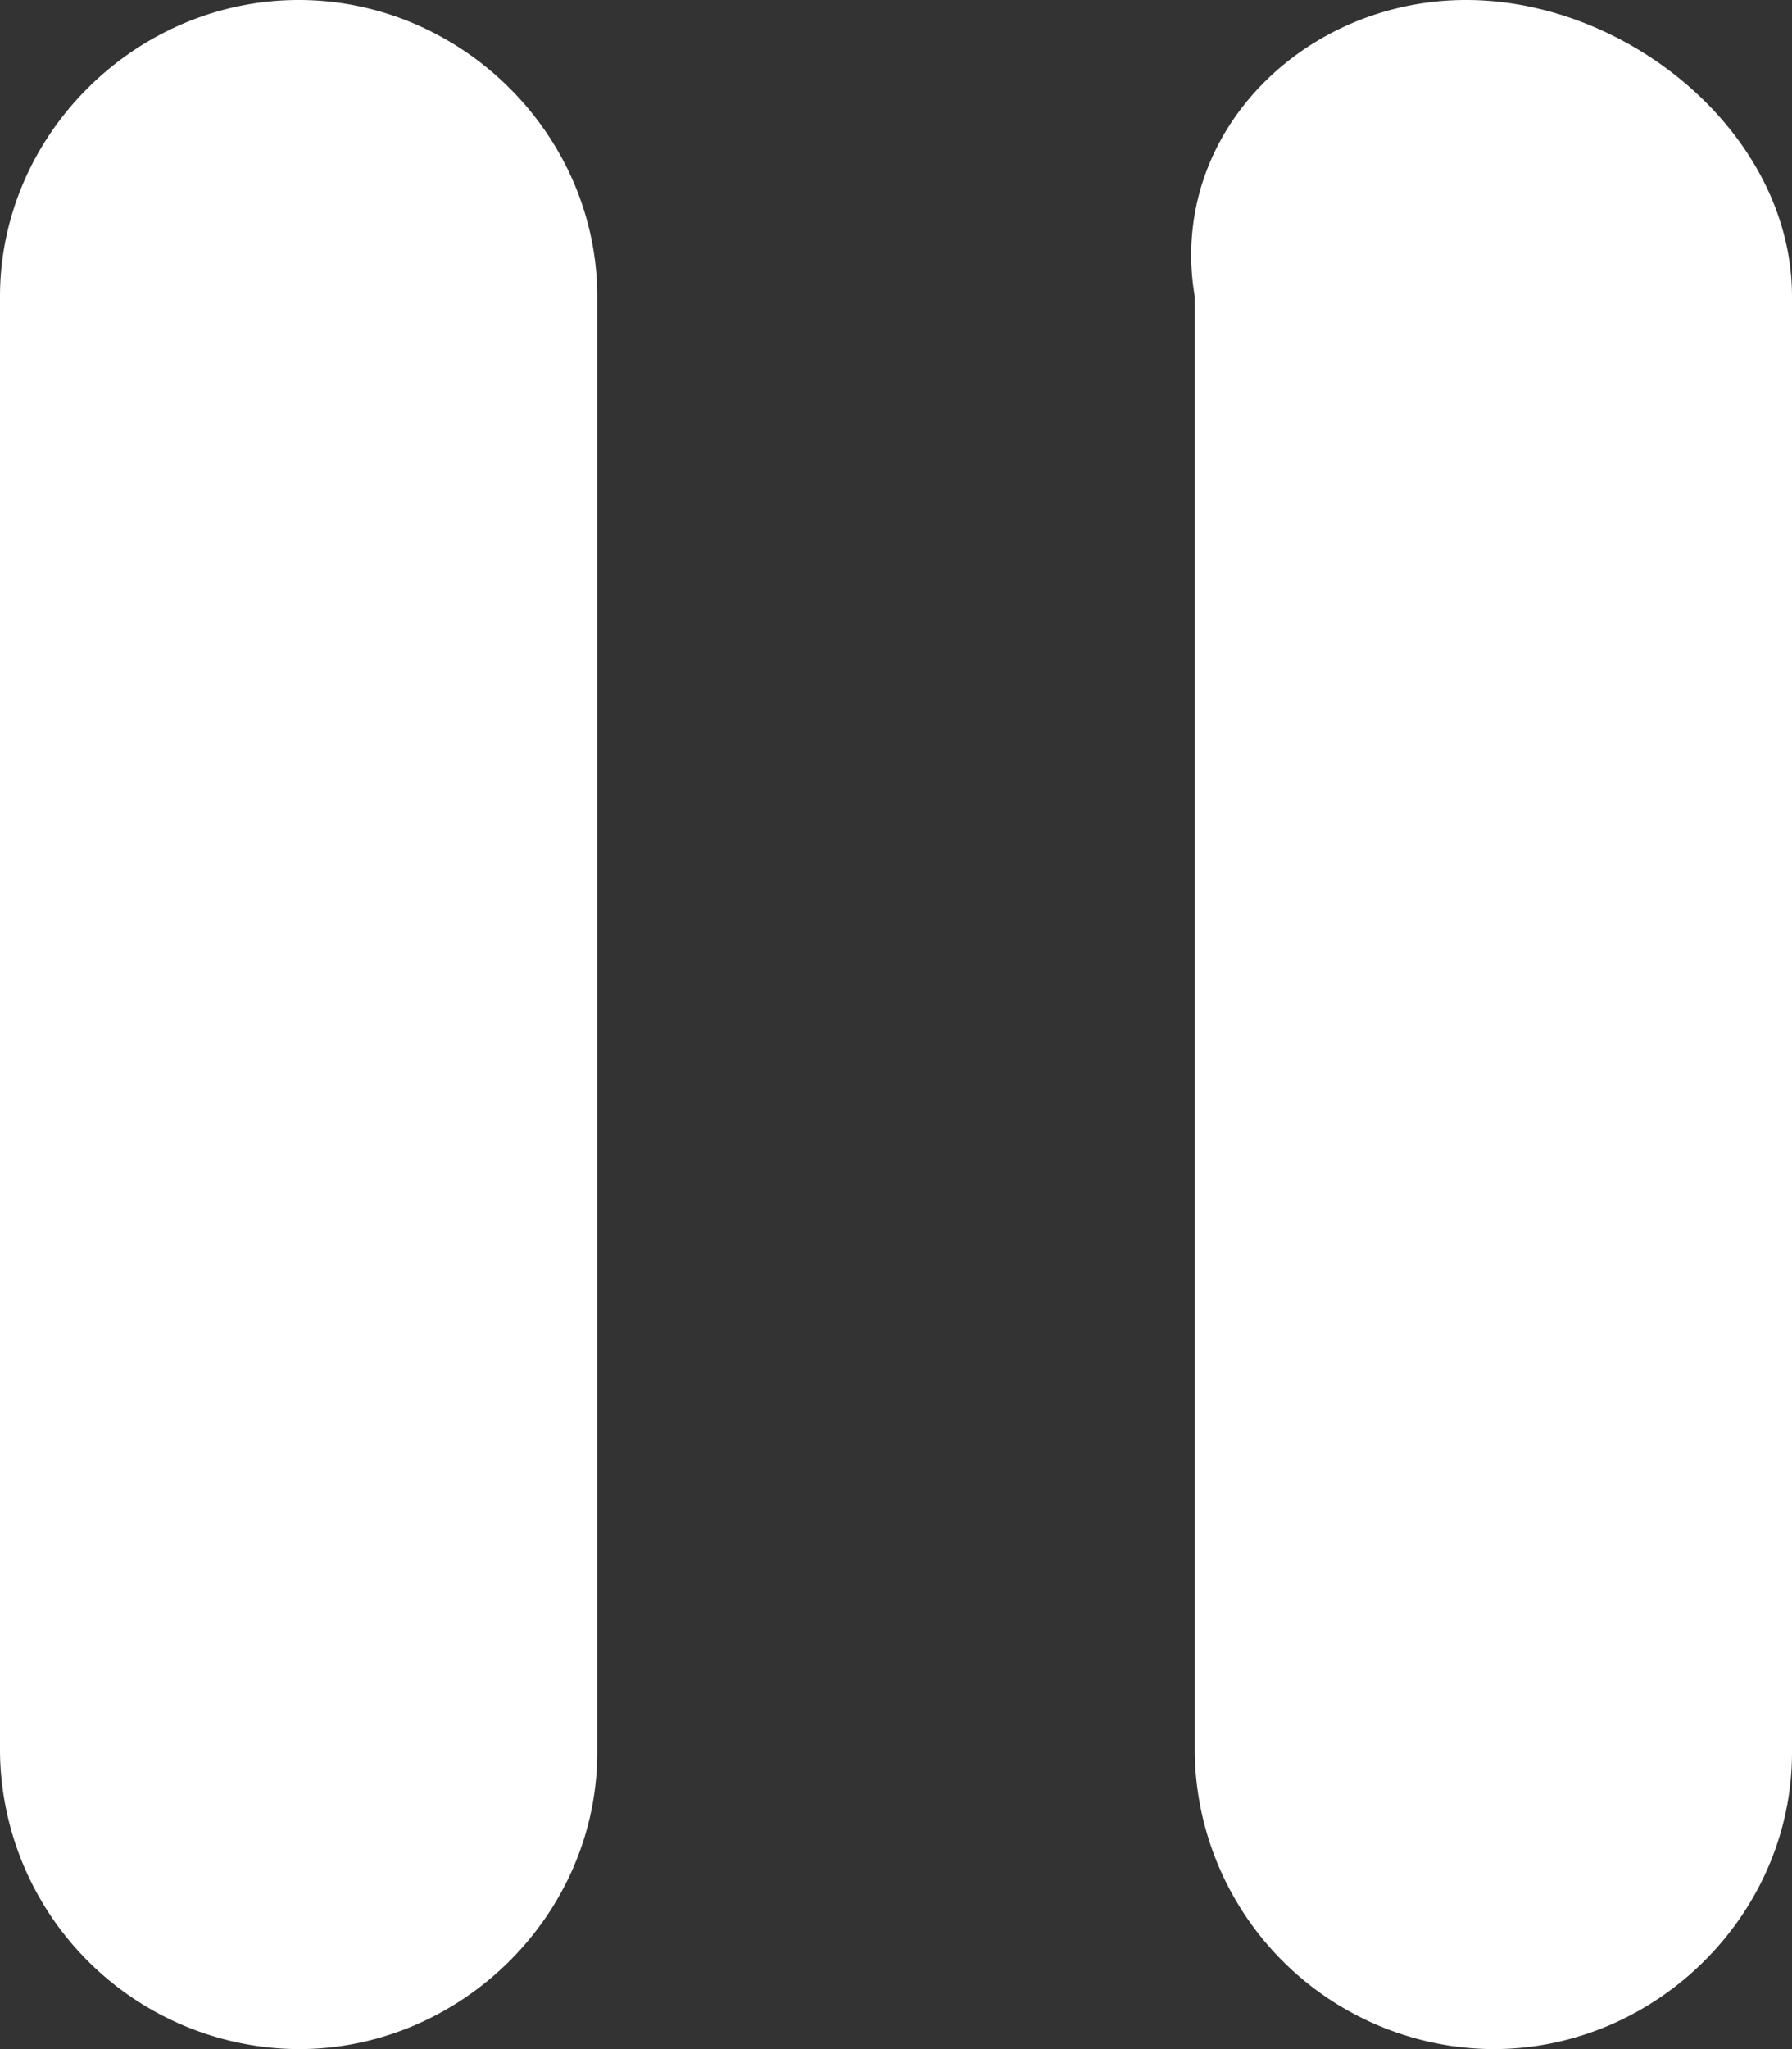 <svg width="7" height="8" fill="none" xmlns="http://www.w3.org/2000/svg"><rect width="100%" height="100%" fill="#333333" stroke="none"/><path d="M1.167 0c.636 0 1.166.526 1.166 1.158v5.684C2.333 7.474 1.803 8 1.167 8A1.173 1.173 0 010 6.842V1.158C0 .526.53 0 1.167 0zm4.56 0C6.364 0 7 .526 7 1.158v5.684C7 7.474 6.47 8 5.833 8a1.173 1.173 0 01-1.166-1.158V1.158C4.56.526 5.09 0 5.727 0z" fill="#fff"/></svg>
